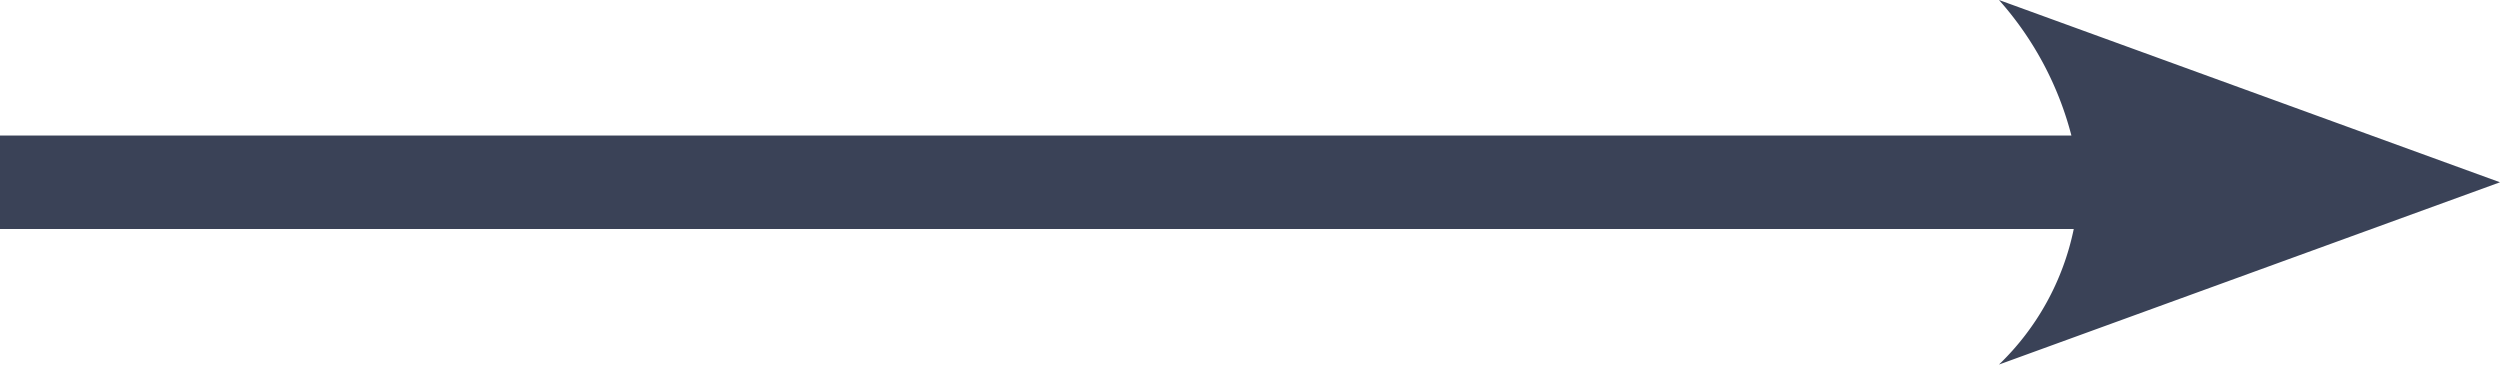 <svg xmlns="http://www.w3.org/2000/svg" viewBox="0 0 53.49 7.8"><defs><style>.cls-1{fill:#3a4257;}</style></defs><g id="Calque_2" data-name="Calque 2"><g id="Calque_1-2" data-name="Calque 1"><path class="cls-1" d="M53.49,3.9,42.77,0a7,7,0,0,1,1.55,2.9H0v2H44.37a5.59,5.59,0,0,1-1.6,2.9Z"/></g></g></svg>